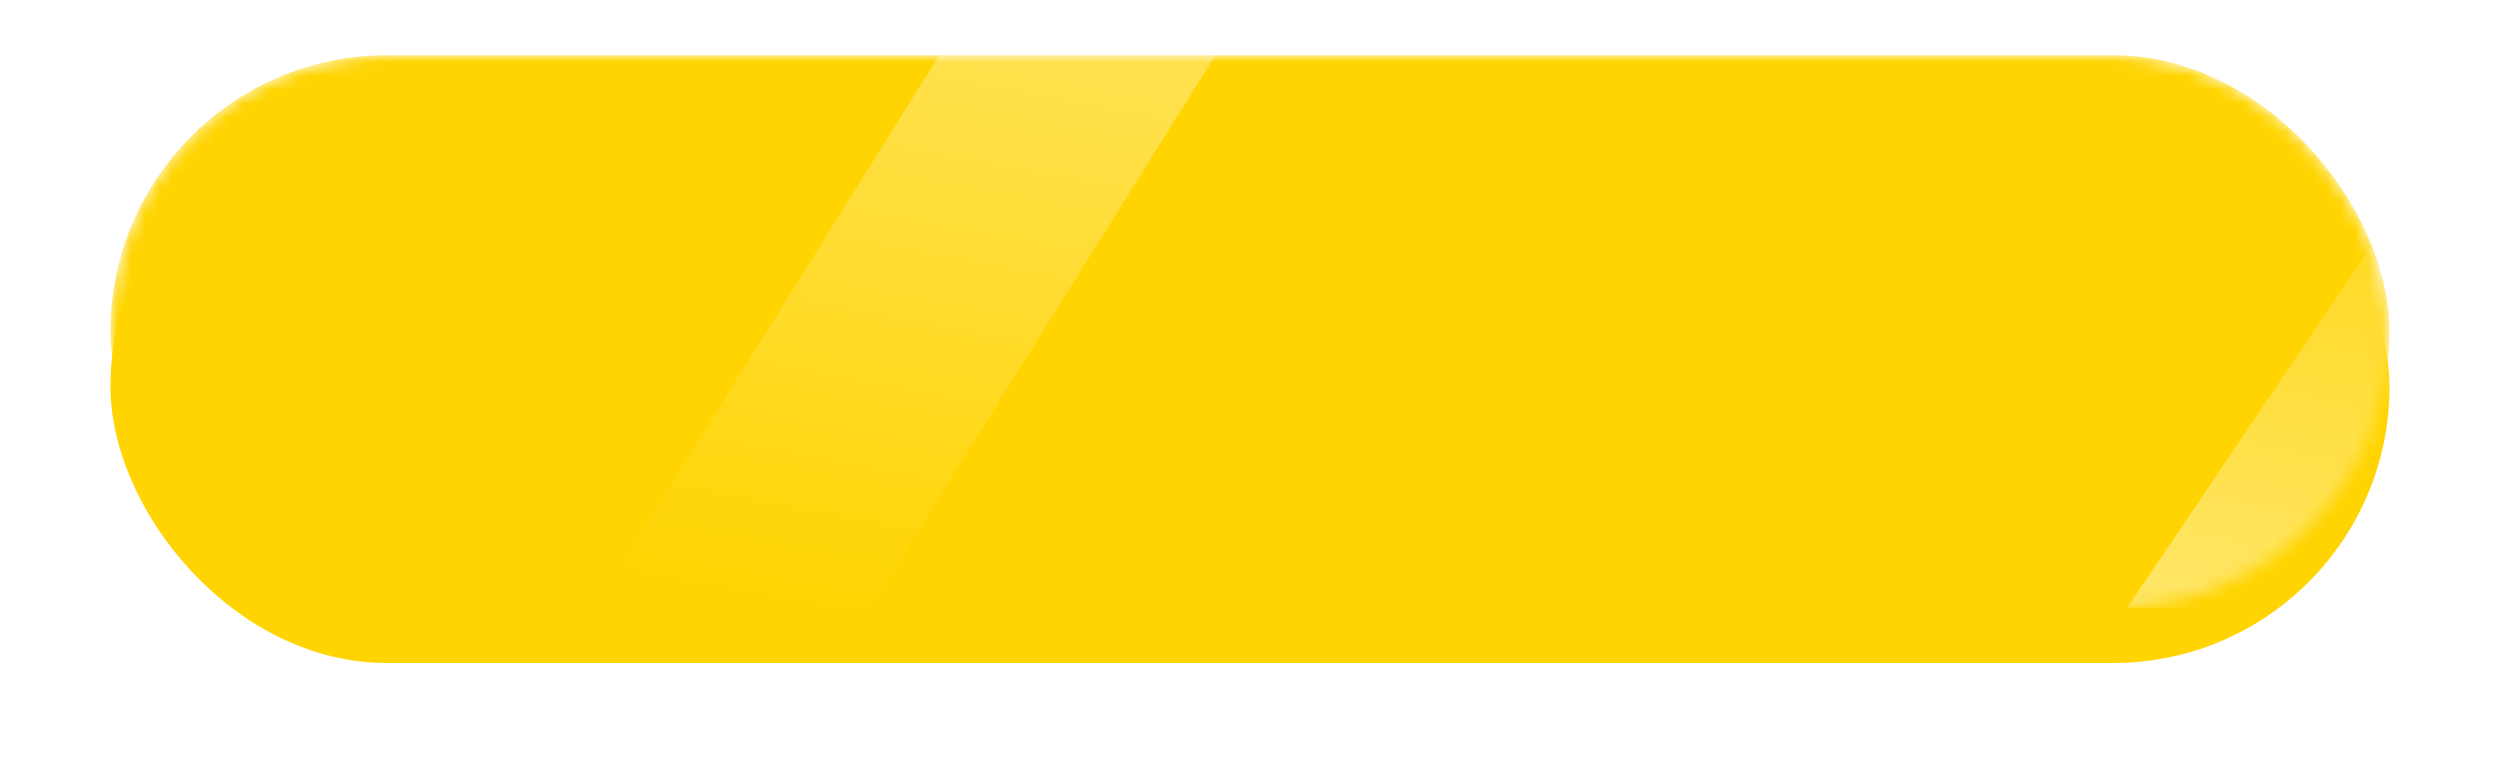<svg width="181" height="56" viewBox="0 0 181 56" fill="none" xmlns="http://www.w3.org/2000/svg">
<g filter="url(#filter0_d)">
<rect x="8" y="4" width="165" height="40" rx="20" fill="#FFD400"/>
</g>
<mask id="mask0" mask-type="alpha" maskUnits="userSpaceOnUse" x="8" y="4" width="165" height="40">
<rect x="8" y="4" width="165" height="40" rx="20" fill="#FBDA2E"/>
</mask>
<g mask="url(#mask0)">
<rect x="8" y="4" width="165" height="40" rx="20" fill="#FFD400"/>
<path opacity="0.3" d="M68 4H88L63 44H43L68 4Z" fill="url(#paint0_linear)"/>
<path opacity="0.4" d="M181 4H196L169 44H154L181 4Z" fill="url(#paint1_linear)"/>
</g>
<defs>
<filter id="filter0_d" x="0" y="0" width="181" height="56" filterUnits="userSpaceOnUse" color-interpolation-filters="sRGB">
<feFlood flood-opacity="0" result="BackgroundImageFix"/>
<feColorMatrix in="SourceAlpha" type="matrix" values="0 0 0 0 0 0 0 0 0 0 0 0 0 0 0 0 0 0 127 0"/>
<feOffset dy="4"/>
<feGaussianBlur stdDeviation="4"/>
<feColorMatrix type="matrix" values="0 0 0 0 0 0 0 0 0 0 0 0 0 0 0 0 0 0 0.08 0"/>
<feBlend mode="normal" in2="BackgroundImageFix" result="effect1_dropShadow"/>
<feBlend mode="normal" in="SourceGraphic" in2="effect1_dropShadow" result="shape"/>
</filter>
<linearGradient id="paint0_linear" x1="61" y1="3" x2="53.5" y2="44" gradientUnits="userSpaceOnUse">
<stop stop-color="white"/>
<stop offset="1" stop-color="white" stop-opacity="0"/>
</linearGradient>
<linearGradient id="paint1_linear" x1="172" y1="3" x2="164.5" y2="44" gradientUnits="userSpaceOnUse">
<stop stop-color="white" stop-opacity="0"/>
<stop offset="1" stop-color="white"/>
</linearGradient>
</defs>
</svg>

